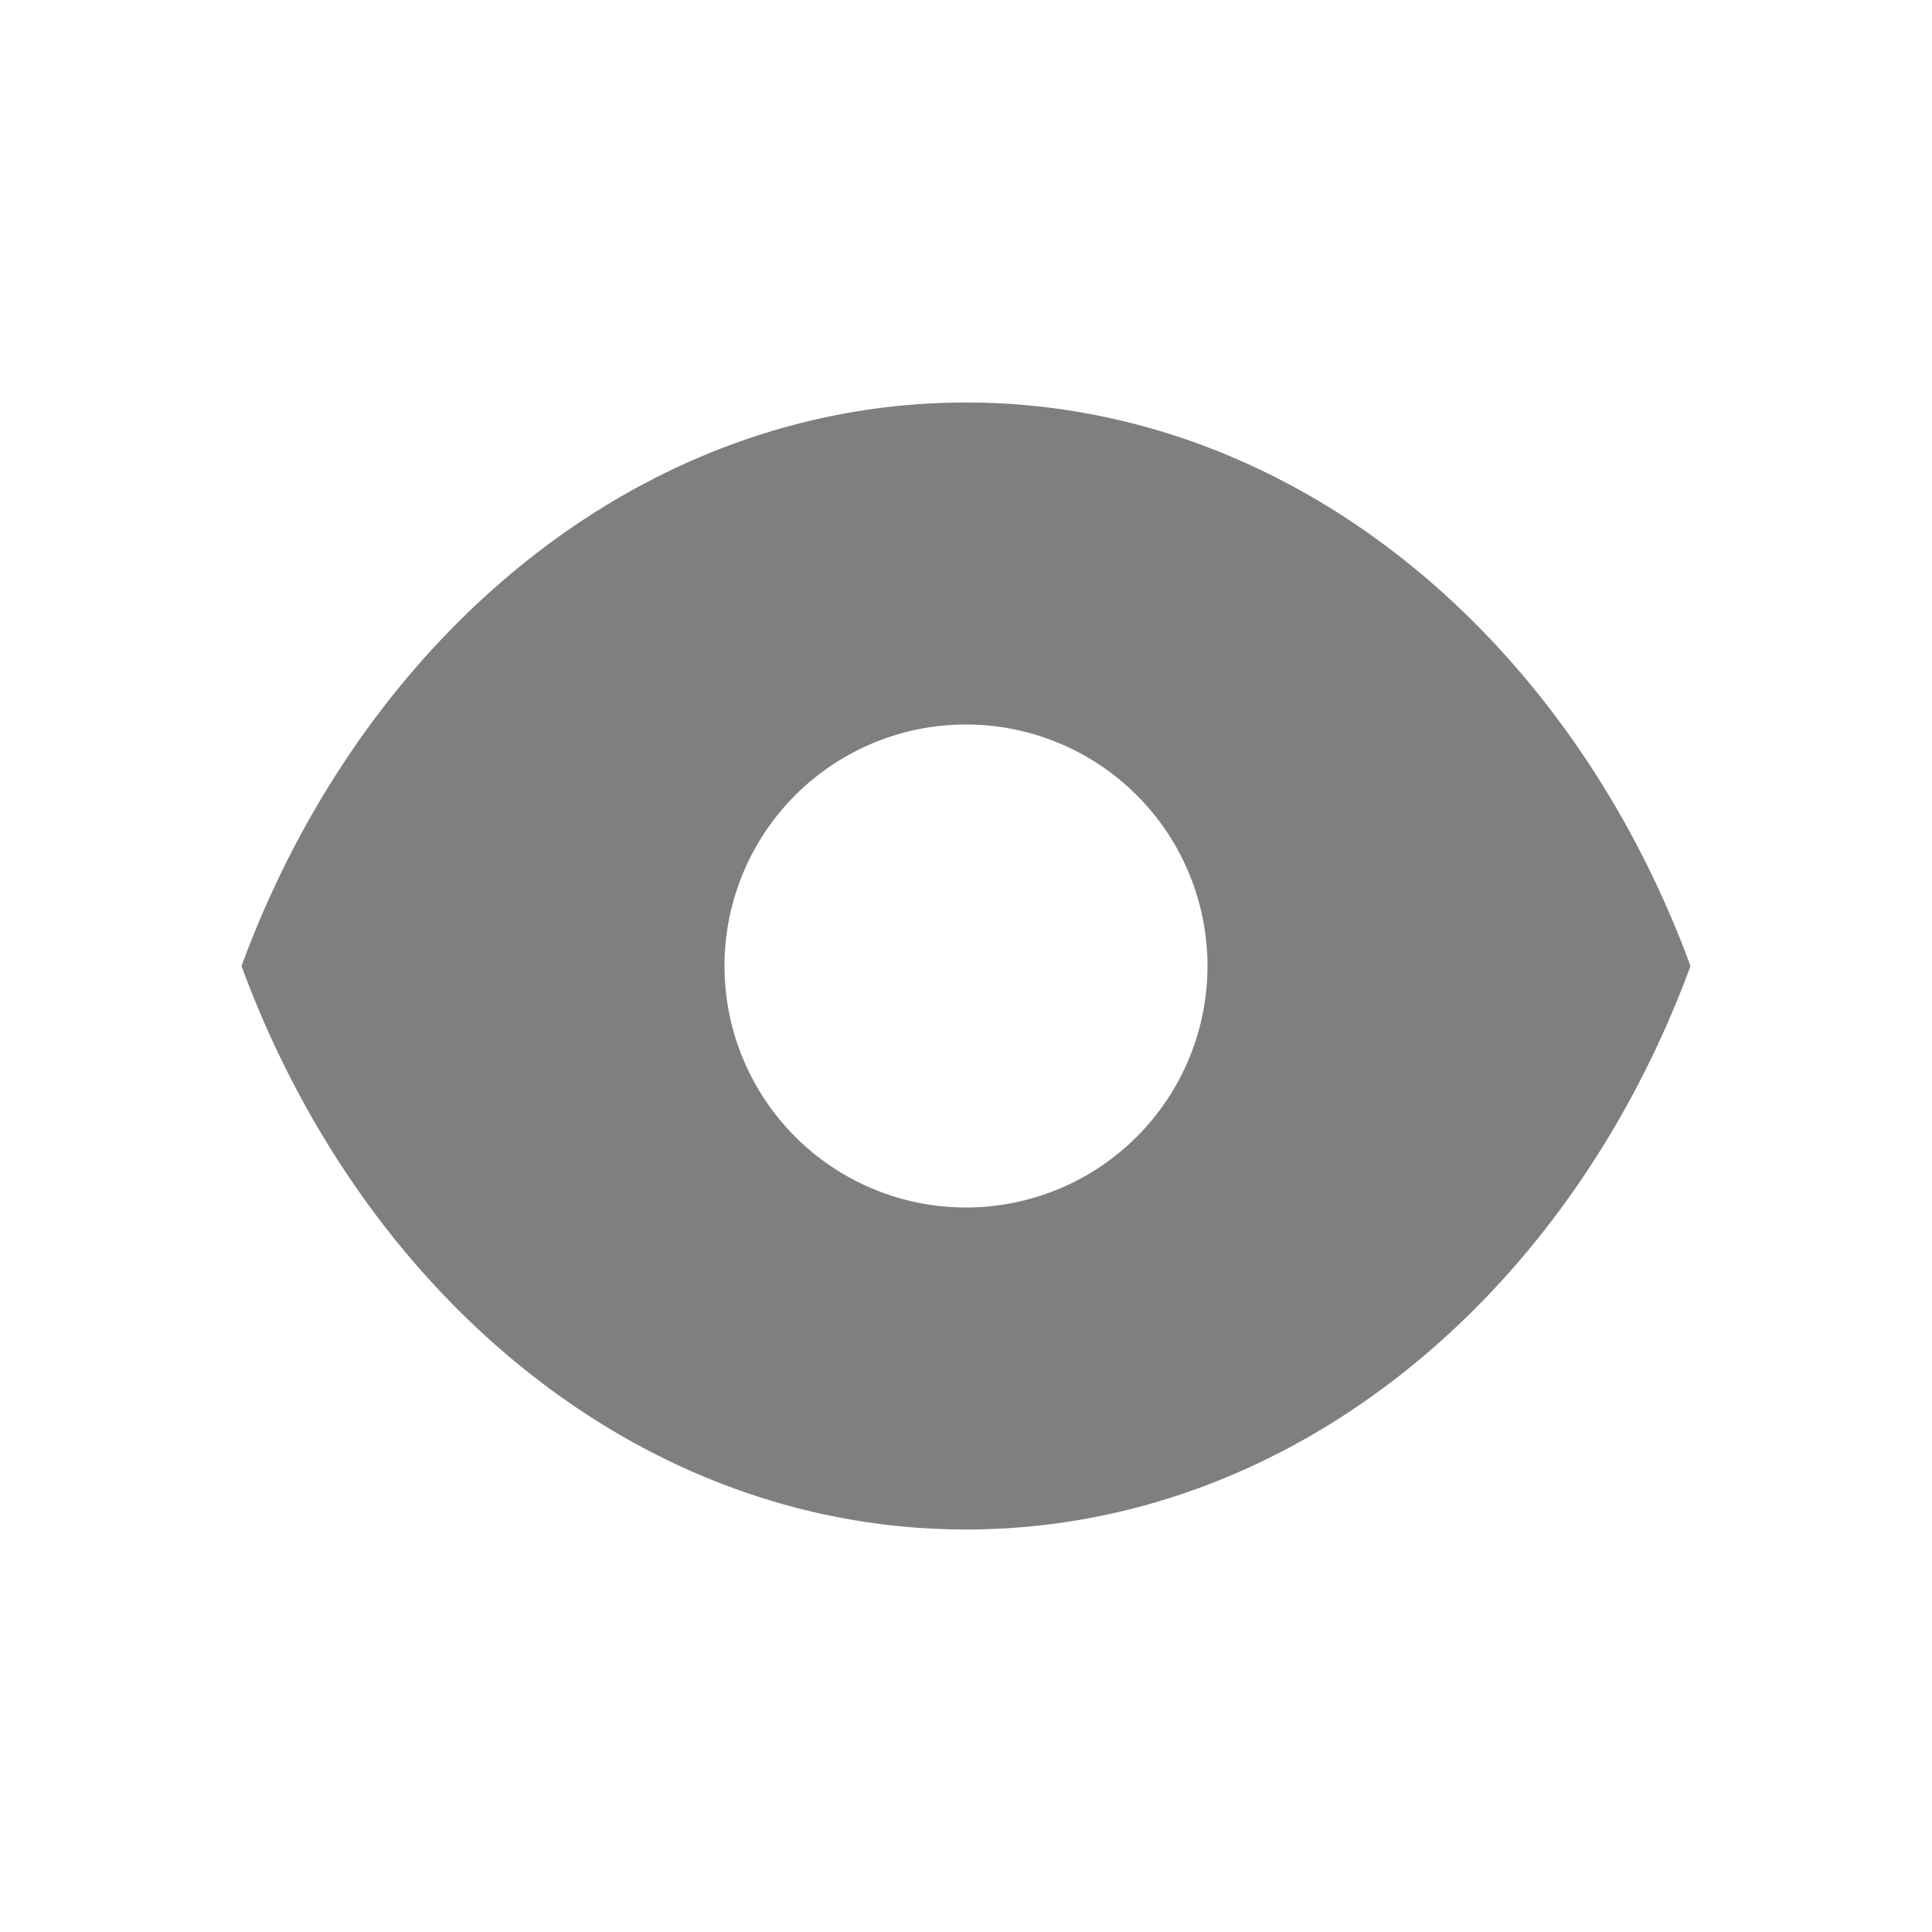 <?xml version="1.0" encoding="utf-8"?><!-- Uploaded to: SVG Repo, www.svgrepo.com, Generator: SVG Repo Mixer Tools -->
<svg fill="#7f7f7f" width="800px" height="800px" viewBox="0 0 24 24" xmlns="http://www.w3.org/2000/svg"><path d="M12,5C7.973,5,4.516,7.881,3,12c1.516,4.119,4.973,7,9,7s7.484-2.881,9-7C19.484,7.881,16.027,5,12,5Zm0,10a3,3,0,1,1,3-3A3,3,0,0,1,12,15Z"/></svg>